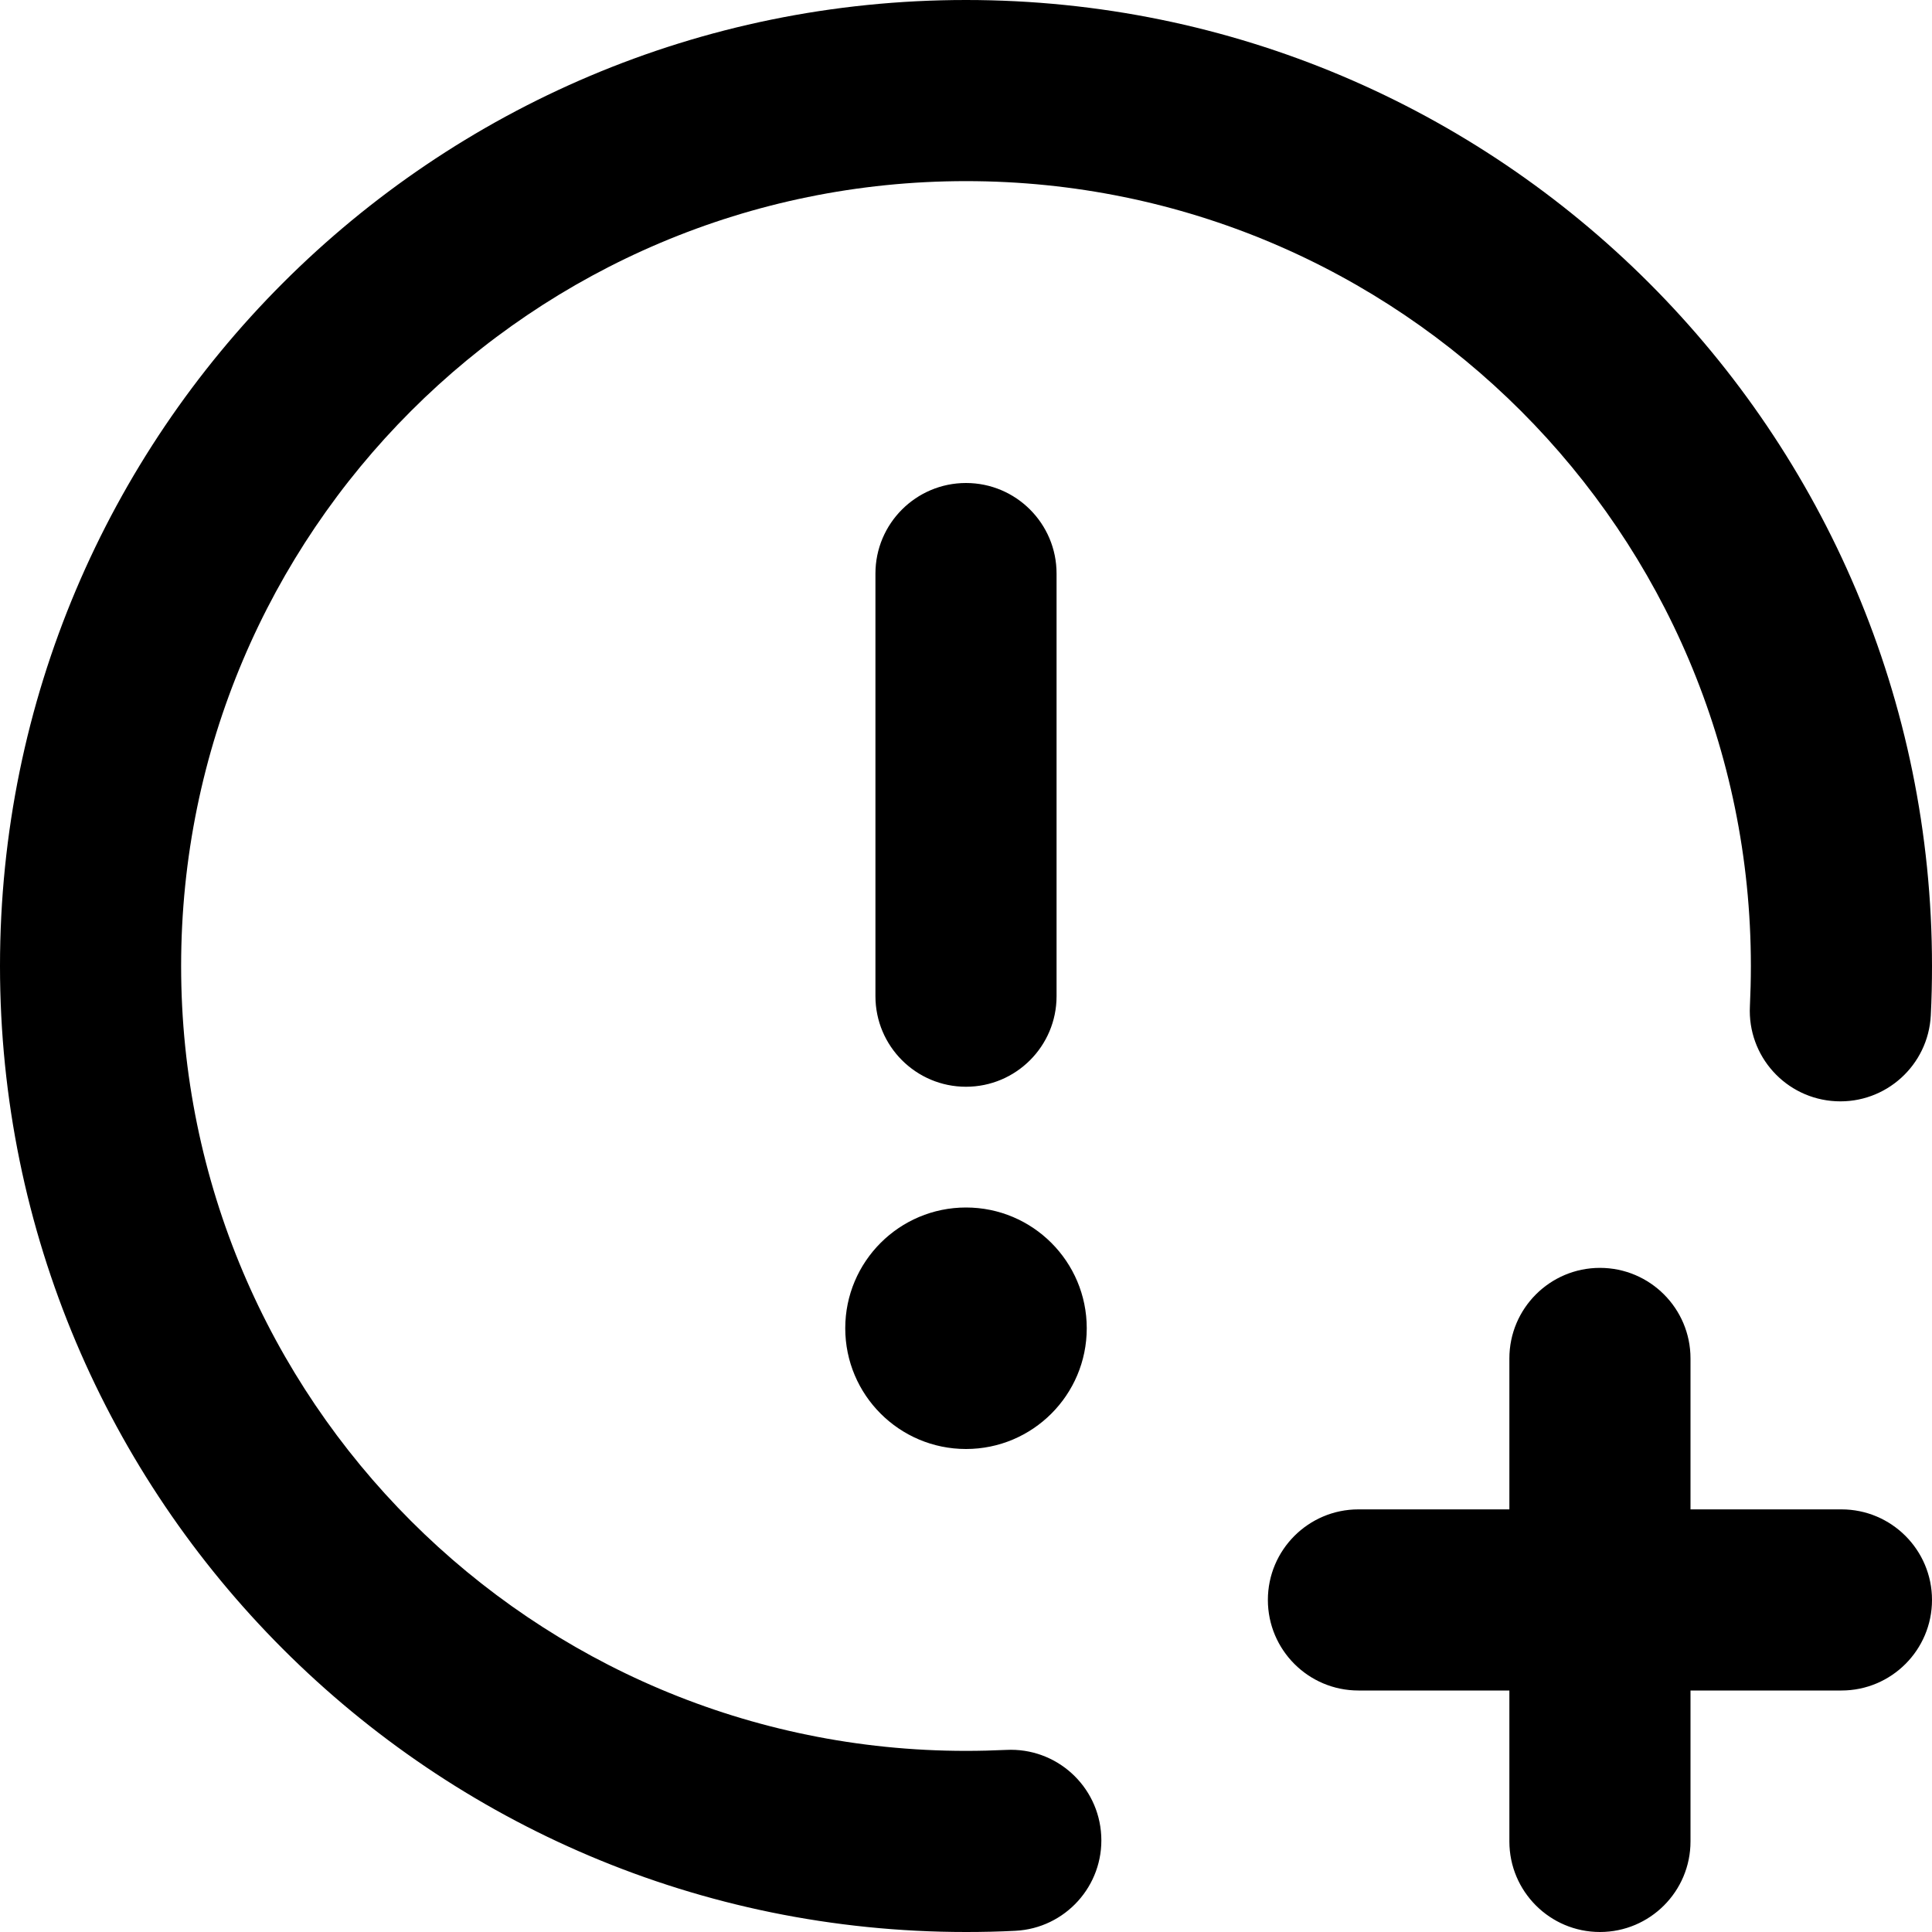 <svg width="16" height="16" viewBox="0 0 16 16" xmlns="http://www.w3.org/2000/svg">
  <path fill-rule="evenodd" clip-rule="evenodd" d="M1.5 8C1.5 4.41 4.41 1.5 8 1.5C11.59 1.5 14.5 4.41 14.5 8C14.5 8.112 14.497 8.223 14.492 8.333C14.471 8.747 14.789 9.099 15.203 9.12C15.617 9.141 15.969 8.822 15.99 8.409C15.997 8.273 16 8.137 16 8C16 3.582 12.418 0 8 0C3.582 0 0 3.582 0 8C0 12.418 3.582 16 8 16C8.137 16 8.273 15.997 8.409 15.99C8.822 15.969 9.141 15.617 9.12 15.203C9.099 14.789 8.747 14.471 8.333 14.492C8.223 14.497 8.112 14.5 8 14.5C4.41 14.5 1.5 11.59 1.5 8ZM8 12C8.552 12 9 11.552 9 11C9 10.448 8.552 10 8 10C7.448 10 7 10.448 7 11C7 11.552 7.448 12 8 12ZM8 4C8.414 4 8.75 4.336 8.75 4.75V8.25C8.75 8.664 8.414 9 8 9C7.586 9 7.25 8.664 7.25 8.25V4.75C7.25 4.336 7.586 4 8 4ZM14 11.25C14 10.836 13.664 10.5 13.25 10.5C12.836 10.5 12.5 10.836 12.5 11.25V12.5H11.25C10.836 12.5 10.5 12.836 10.5 13.25C10.5 13.664 10.836 14 11.25 14H12.5V15.25C12.5 15.664 12.836 16 13.25 16C13.664 16 14 15.664 14 15.25V14H15.25C15.664 14 16 13.664 16 13.25C16 12.836 15.664 12.5 15.25 12.5H14V11.25Z"/>
</svg>
